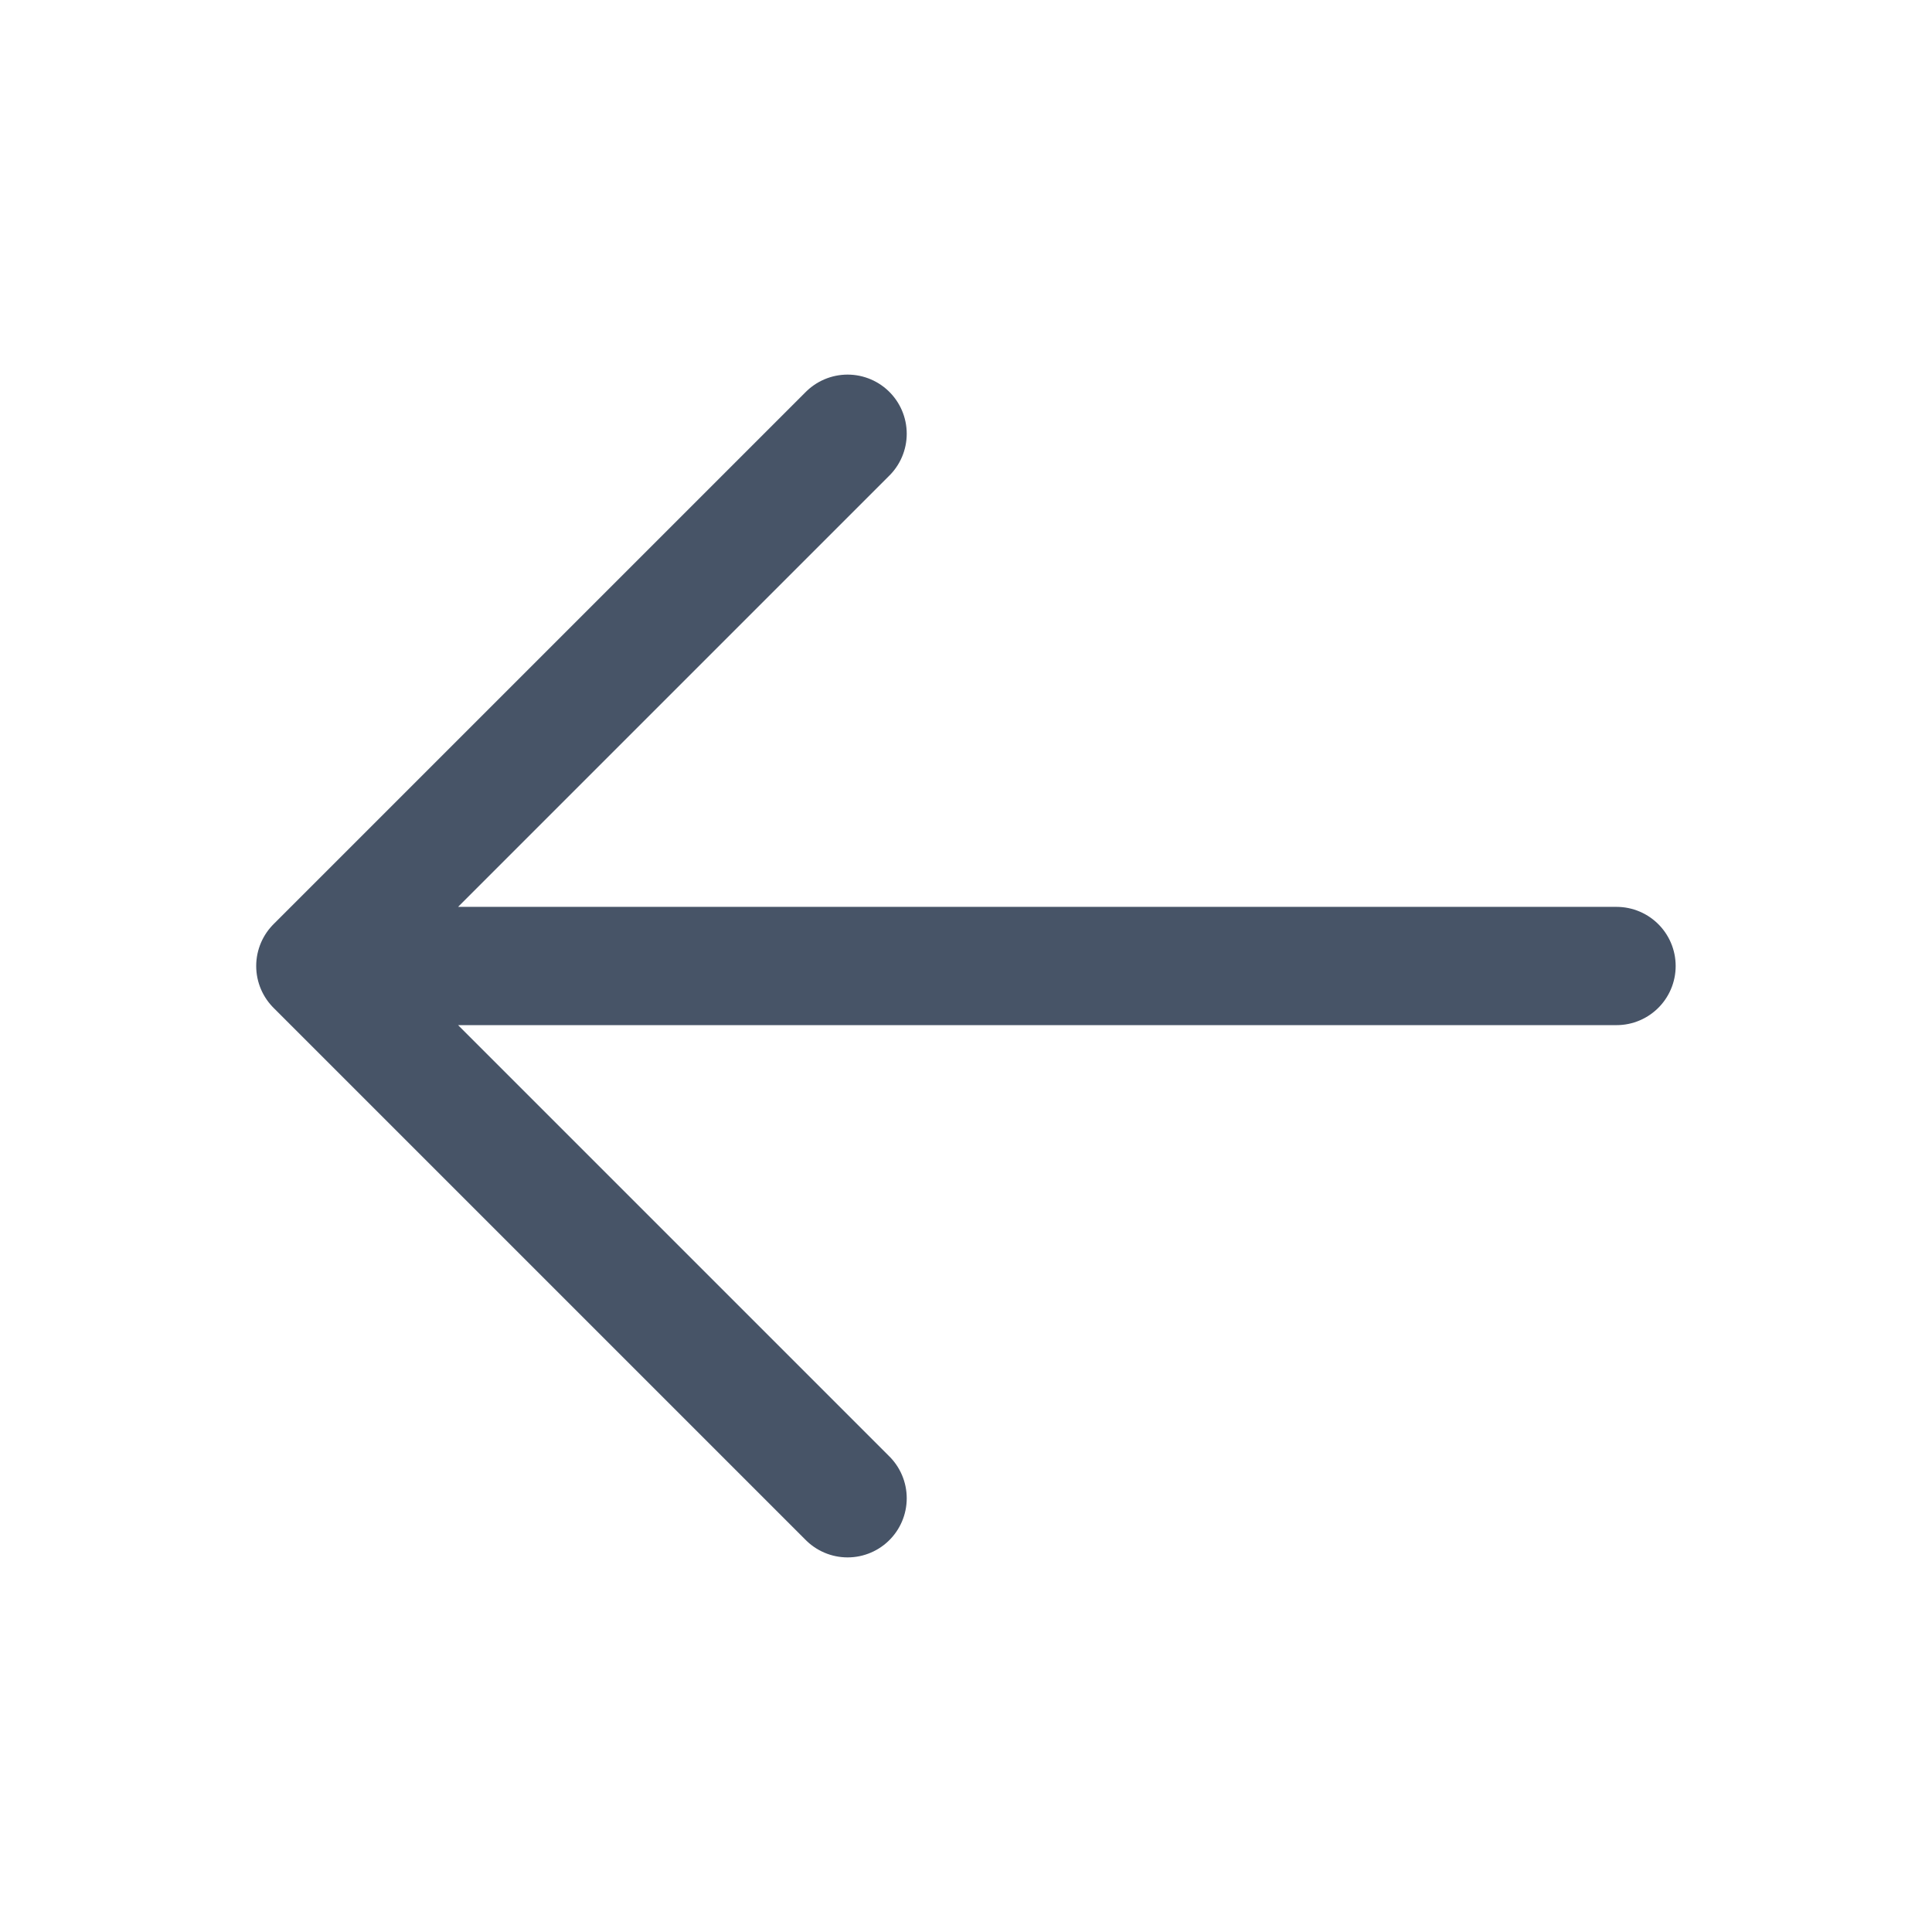 <svg width="14" height="14" fill="none" xmlns="http://www.w3.org/2000/svg"><path d="M11.714 7H2.285m3.857-3.857L2.285 7l3.857 3.857" stroke="#475467" stroke-width=".857" stroke-linecap="round" stroke-linejoin="round"/></svg>
